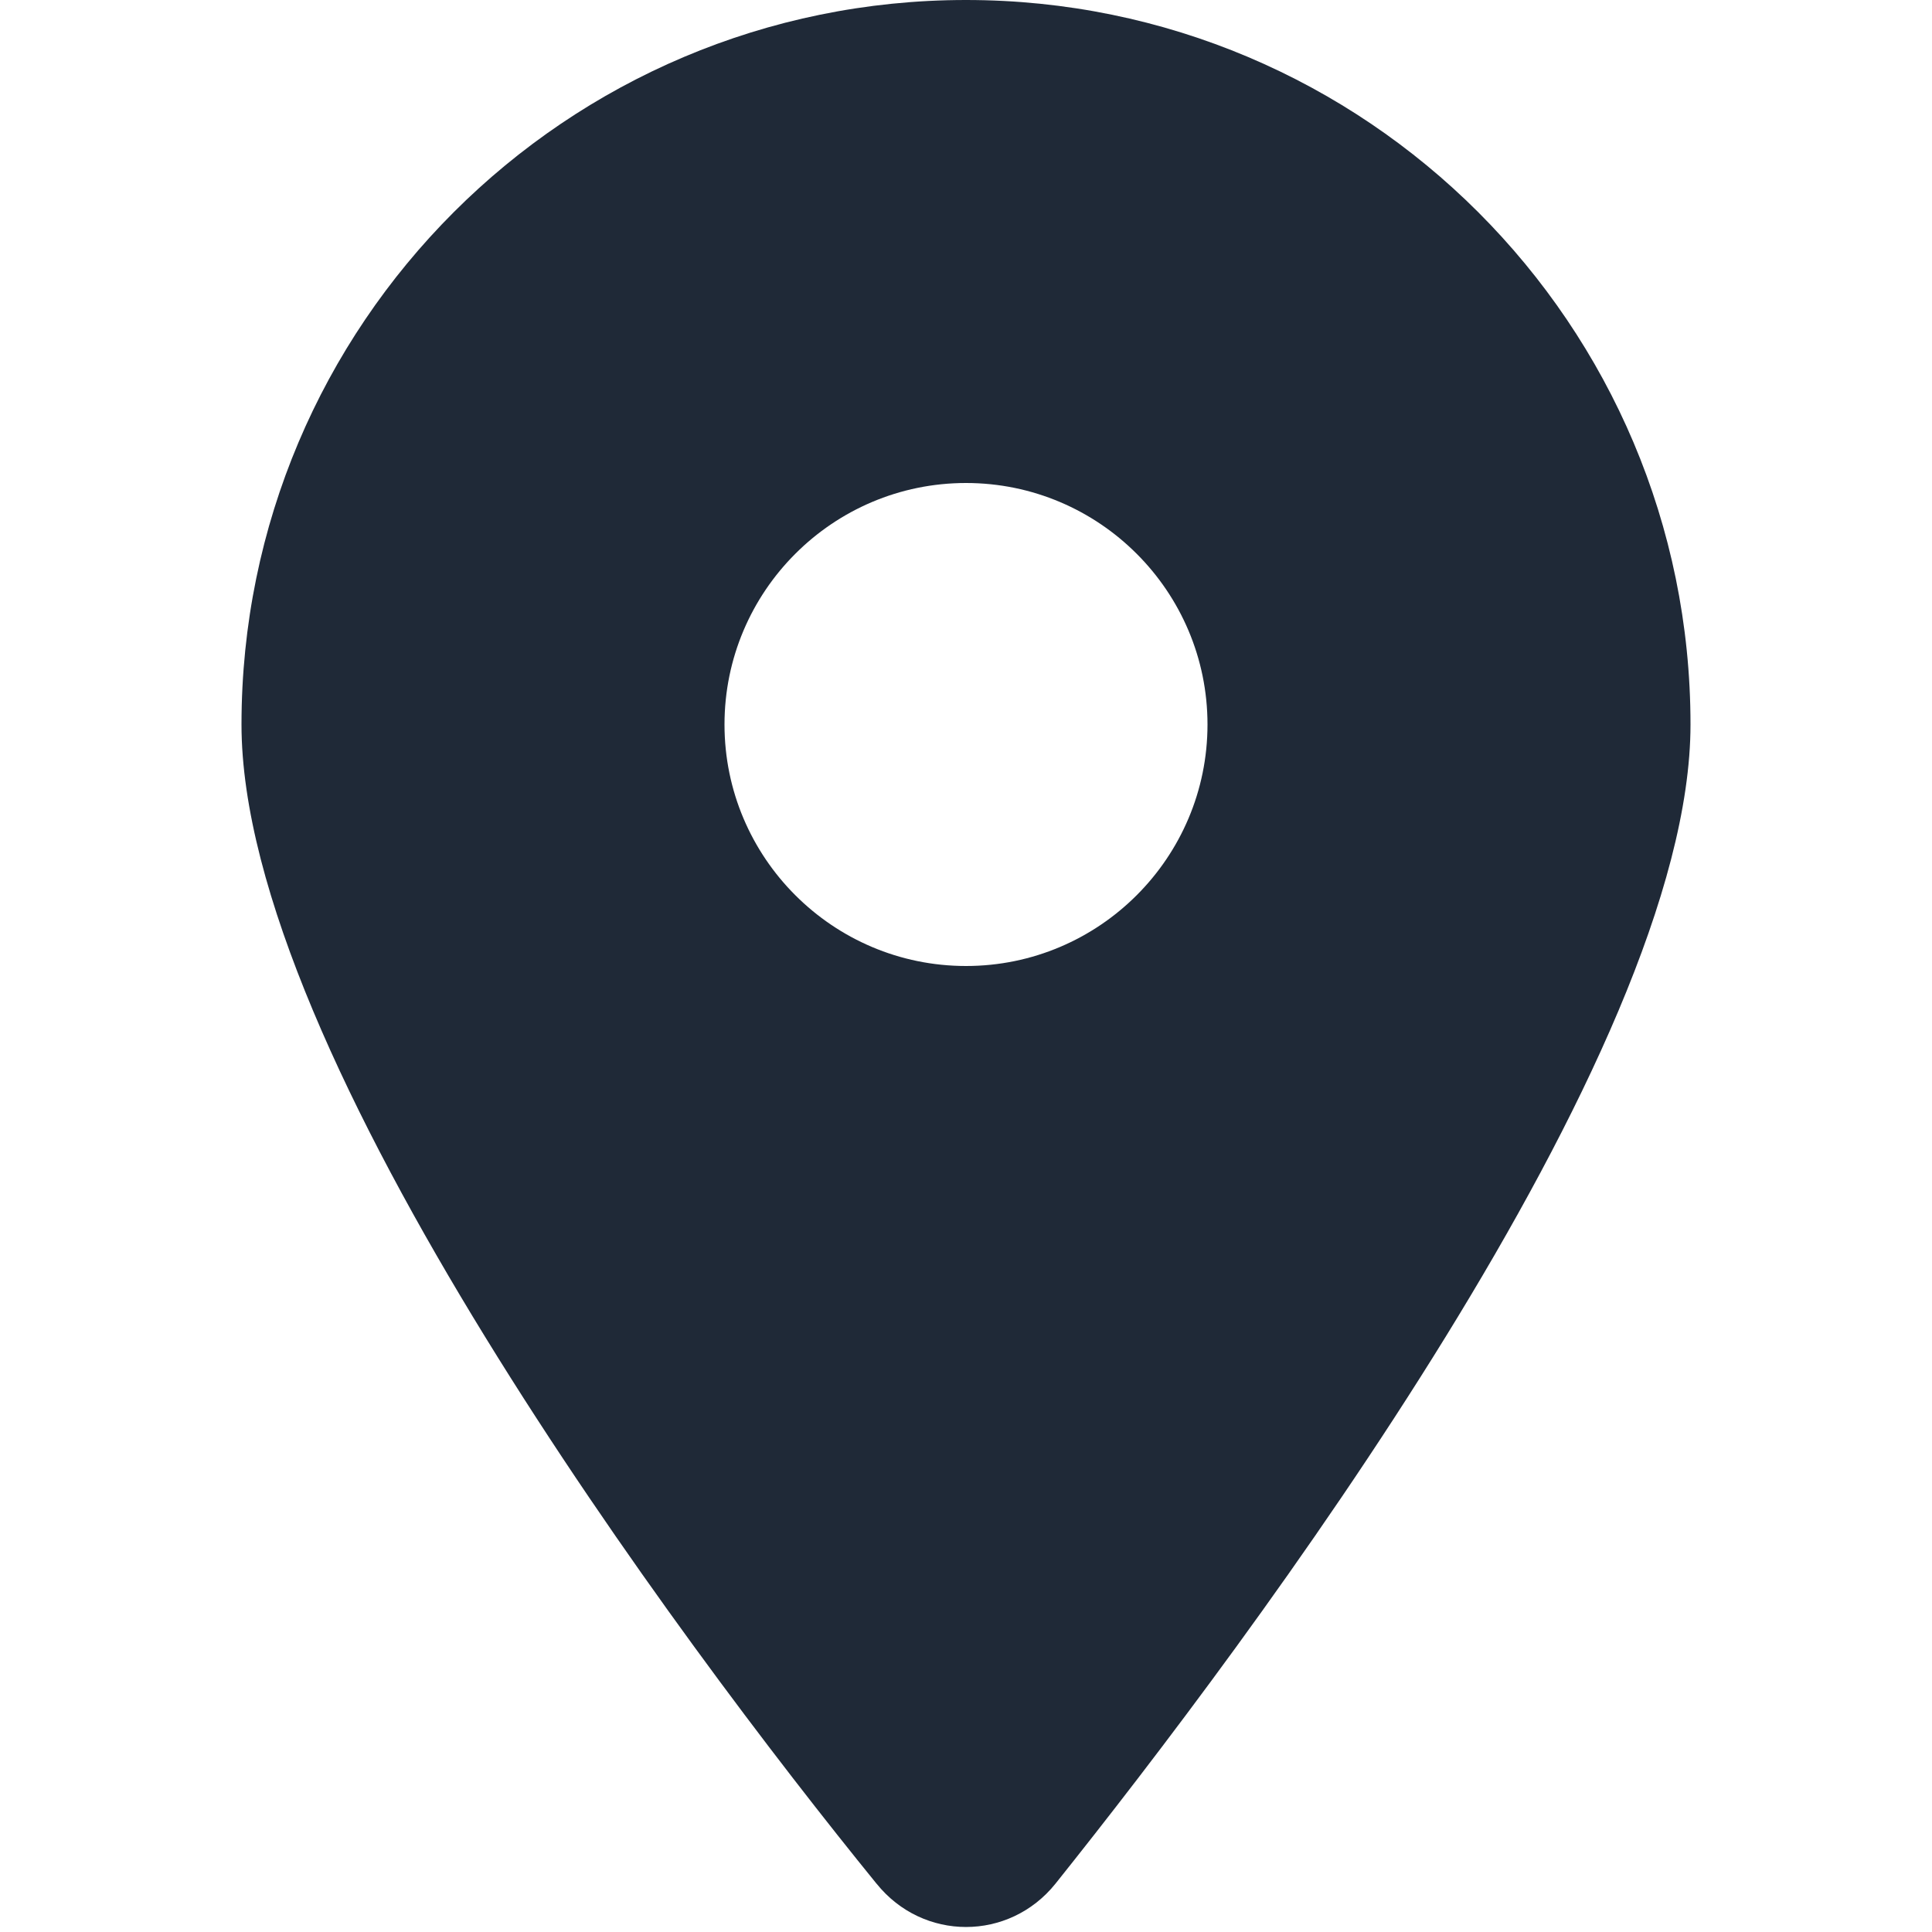 <svg fill="none" height="40" viewBox="0 0 40 40" width="40" xmlns="http://www.w3.org/2000/svg"><path d="m18.148 39c-4.078-5.016-13.148-17.172-13.148-24 0-8.284 6.716-15 15-15 8.281 0 15 6.716 15 15 0 6.828-9.141 18.984-13.148 24-.961 1.195-2.742 1.195-3.703 0zm1.852-19c2.758 0 5-2.242 5-5s-2.242-5-5-5-5 2.242-5 5 2.242 5 5 5z" fill="#1f2937"/></svg>